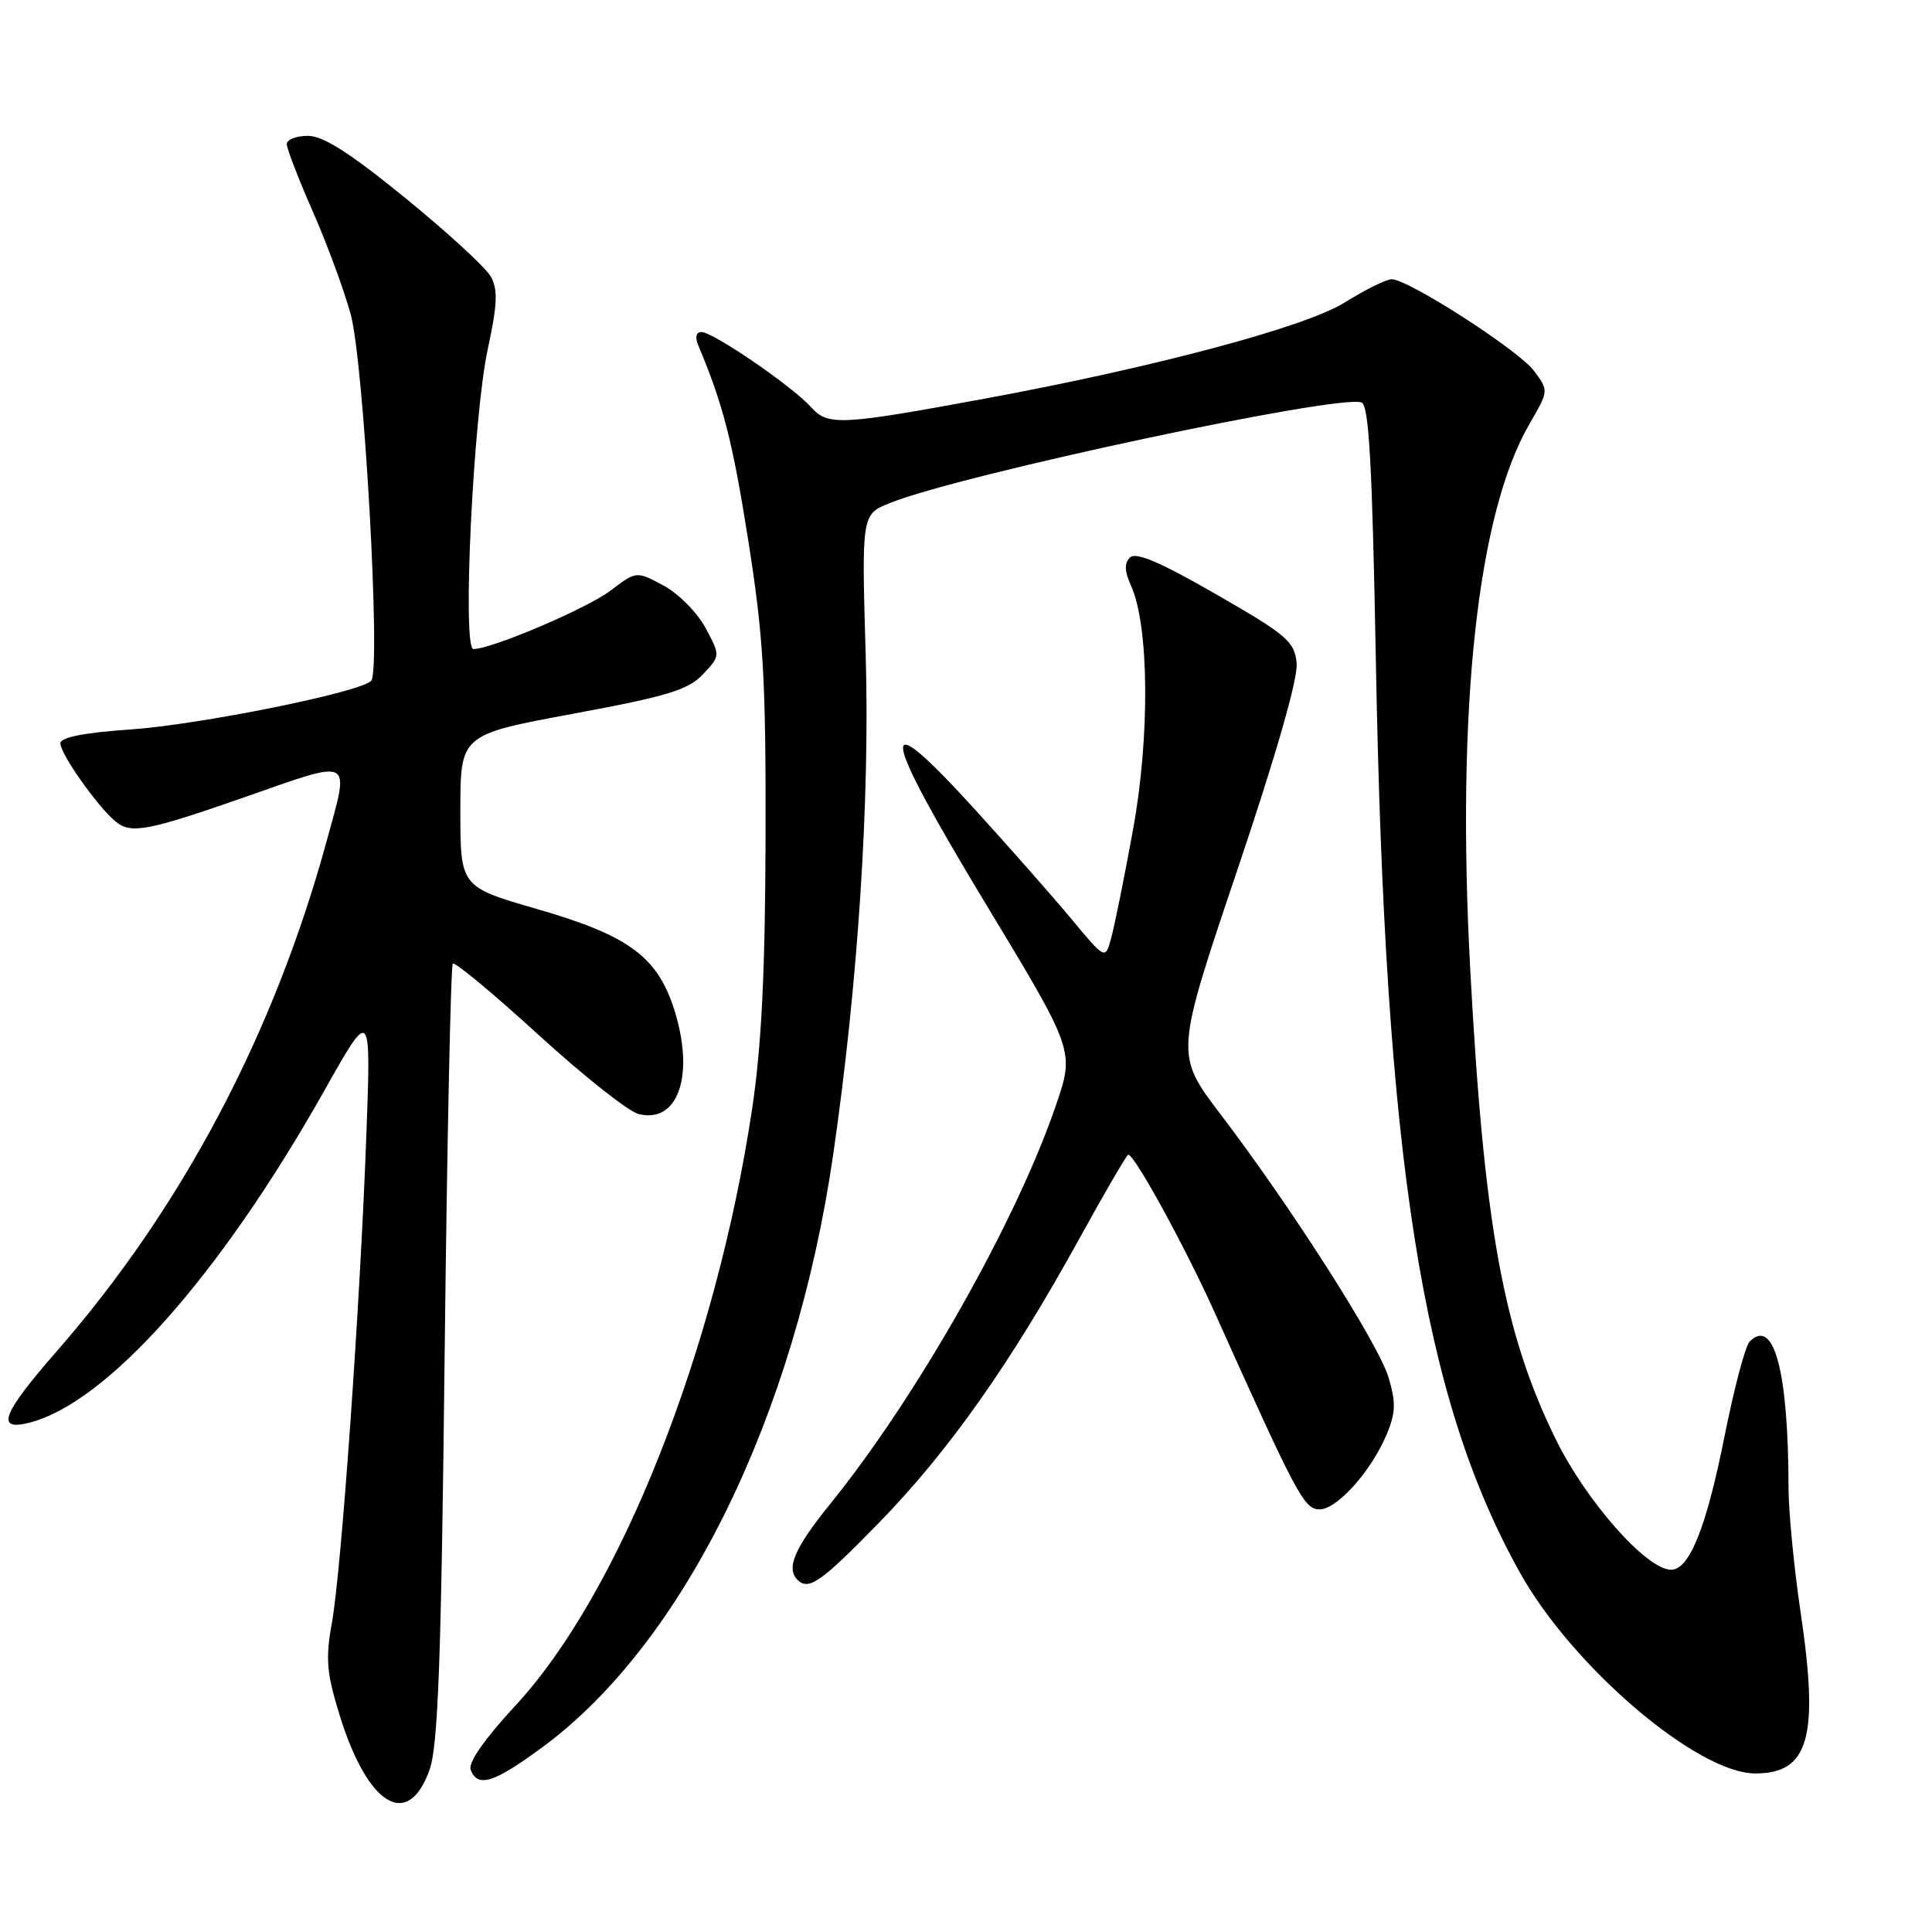 <?xml version="1.0" encoding="UTF-8" standalone="no"?>
<!DOCTYPE svg PUBLIC "-//W3C//DTD SVG 1.1//EN" "http://www.w3.org/Graphics/SVG/1.1/DTD/svg11.dtd" >
<svg xmlns="http://www.w3.org/2000/svg" xmlns:xlink="http://www.w3.org/1999/xlink" version="1.1" viewBox="0 0 256 256">
 <g >
 <path fill="currentColor"
d=" M 56.92 234.50 C 58.05 231.33 58.47 219.94 58.92 179.33 C 59.24 151.19 59.73 127.95 60.00 127.69 C 60.27 127.42 65.38 131.66 71.34 137.11 C 77.30 142.55 83.27 147.28 84.60 147.61 C 89.74 148.91 92.01 142.75 89.50 134.30 C 87.29 126.87 83.52 124.02 71.19 120.46 C 61.00 117.51 61.00 117.51 61.00 107.43 C 61.00 97.35 61.00 97.35 75.91 94.58 C 88.43 92.26 91.20 91.42 93.14 89.35 C 95.46 86.89 95.46 86.89 93.48 83.19 C 92.39 81.16 89.88 78.64 87.91 77.58 C 84.32 75.66 84.32 75.66 80.91 78.25 C 77.79 80.62 65.17 86.00 62.73 86.00 C 61.22 86.00 62.70 55.12 64.65 46.16 C 65.91 40.33 65.99 38.37 65.04 36.66 C 64.39 35.47 59.29 30.79 53.72 26.25 C 46.41 20.29 42.83 18.00 40.80 18.00 C 39.26 18.00 38.00 18.49 38.00 19.09 C 38.00 19.69 39.55 23.71 41.45 28.03 C 43.35 32.35 45.61 38.50 46.48 41.69 C 48.23 48.19 50.50 88.90 49.18 90.22 C 47.65 91.75 26.45 96.03 17.25 96.66 C 11.08 97.09 8.00 97.70 8.00 98.50 C 8.00 99.91 12.94 106.90 15.32 108.86 C 17.36 110.54 19.56 110.12 32.50 105.60 C 46.93 100.55 46.34 100.24 43.34 111.25 C 36.33 136.95 24.16 159.98 7.56 179.00 C 0.32 187.29 -0.61 189.61 3.75 188.55 C 14.06 186.04 29.12 169.12 43.02 144.44 C 49.17 133.50 49.17 133.50 48.54 150.50 C 47.71 173.08 45.23 208.12 43.97 215.09 C 43.12 219.79 43.28 221.70 44.98 227.20 C 48.71 239.29 54.05 242.55 56.92 234.50 Z  M 71.88 231.51 C 90.61 217.72 105.38 187.62 110.40 153.00 C 113.69 130.35 115.27 106.04 114.71 86.83 C 114.16 68.15 114.16 68.15 117.95 66.64 C 127.42 62.85 177.44 52.19 180.41 53.33 C 181.40 53.71 181.83 61.51 182.31 87.66 C 183.52 153.93 188.48 185.29 201.42 208.42 C 208.38 220.88 224.90 234.97 232.56 234.99 C 239.69 235.01 241.05 230.20 238.60 213.71 C 237.72 207.79 237.00 200.37 236.99 197.22 C 236.97 181.70 235.07 174.53 231.84 177.76 C 231.27 178.33 229.79 183.91 228.54 190.17 C 226.12 202.35 223.87 208.00 221.43 208.00 C 218.19 208.00 210.17 198.92 206.13 190.68 C 199.21 176.58 196.63 162.35 194.81 128.38 C 192.96 93.77 195.77 68.03 202.68 56.14 C 205.22 51.77 205.22 51.77 203.26 49.14 C 201.22 46.40 186.61 37.00 184.40 37.00 C 183.70 37.00 180.89 38.39 178.15 40.10 C 172.92 43.35 153.02 48.66 130.50 52.82 C 111.32 56.36 109.71 56.44 107.46 53.94 C 104.99 51.19 94.50 44.00 92.95 44.00 C 92.23 44.00 92.07 44.67 92.52 45.75 C 95.83 53.64 97.06 58.42 99.13 71.50 C 101.17 84.42 101.49 89.90 101.44 111.00 C 101.39 128.85 100.91 138.62 99.65 147.00 C 94.84 178.96 82.10 211.09 68.33 225.96 C 64.21 230.41 62.00 233.57 62.37 234.51 C 63.30 236.93 65.42 236.26 71.88 231.51 Z  M 116.49 201.75 C 125.65 192.37 133.97 180.57 142.95 164.25 C 146.36 158.06 149.30 153.00 149.50 153.00 C 150.35 153.00 157.08 165.30 160.99 174.00 C 171.88 198.24 172.81 200.00 174.85 200.00 C 177.17 200.00 181.70 194.94 183.75 190.05 C 184.93 187.23 184.98 185.85 184.00 182.55 C 182.68 178.09 171.14 160.01 161.73 147.65 C 155.71 139.73 155.71 139.73 163.92 115.38 C 169.11 99.99 172.01 89.87 171.81 87.87 C 171.53 85.00 170.53 84.14 161.15 78.75 C 153.77 74.50 150.50 73.10 149.73 73.87 C 148.96 74.64 149.00 75.70 149.86 77.60 C 152.27 82.88 152.39 97.63 150.12 110.00 C 148.97 116.33 147.66 122.77 147.23 124.33 C 146.45 127.16 146.45 127.16 142.02 121.83 C 139.58 118.90 133.79 112.32 129.14 107.21 C 116.09 92.87 116.47 96.34 130.51 119.59 C 142.38 139.22 142.38 139.22 139.95 146.36 C 134.72 161.74 121.56 185.00 110.00 199.29 C 105.28 205.12 104.13 207.80 105.67 209.33 C 107.14 210.81 108.78 209.66 116.49 201.75 Z "/>
</g>
</svg>